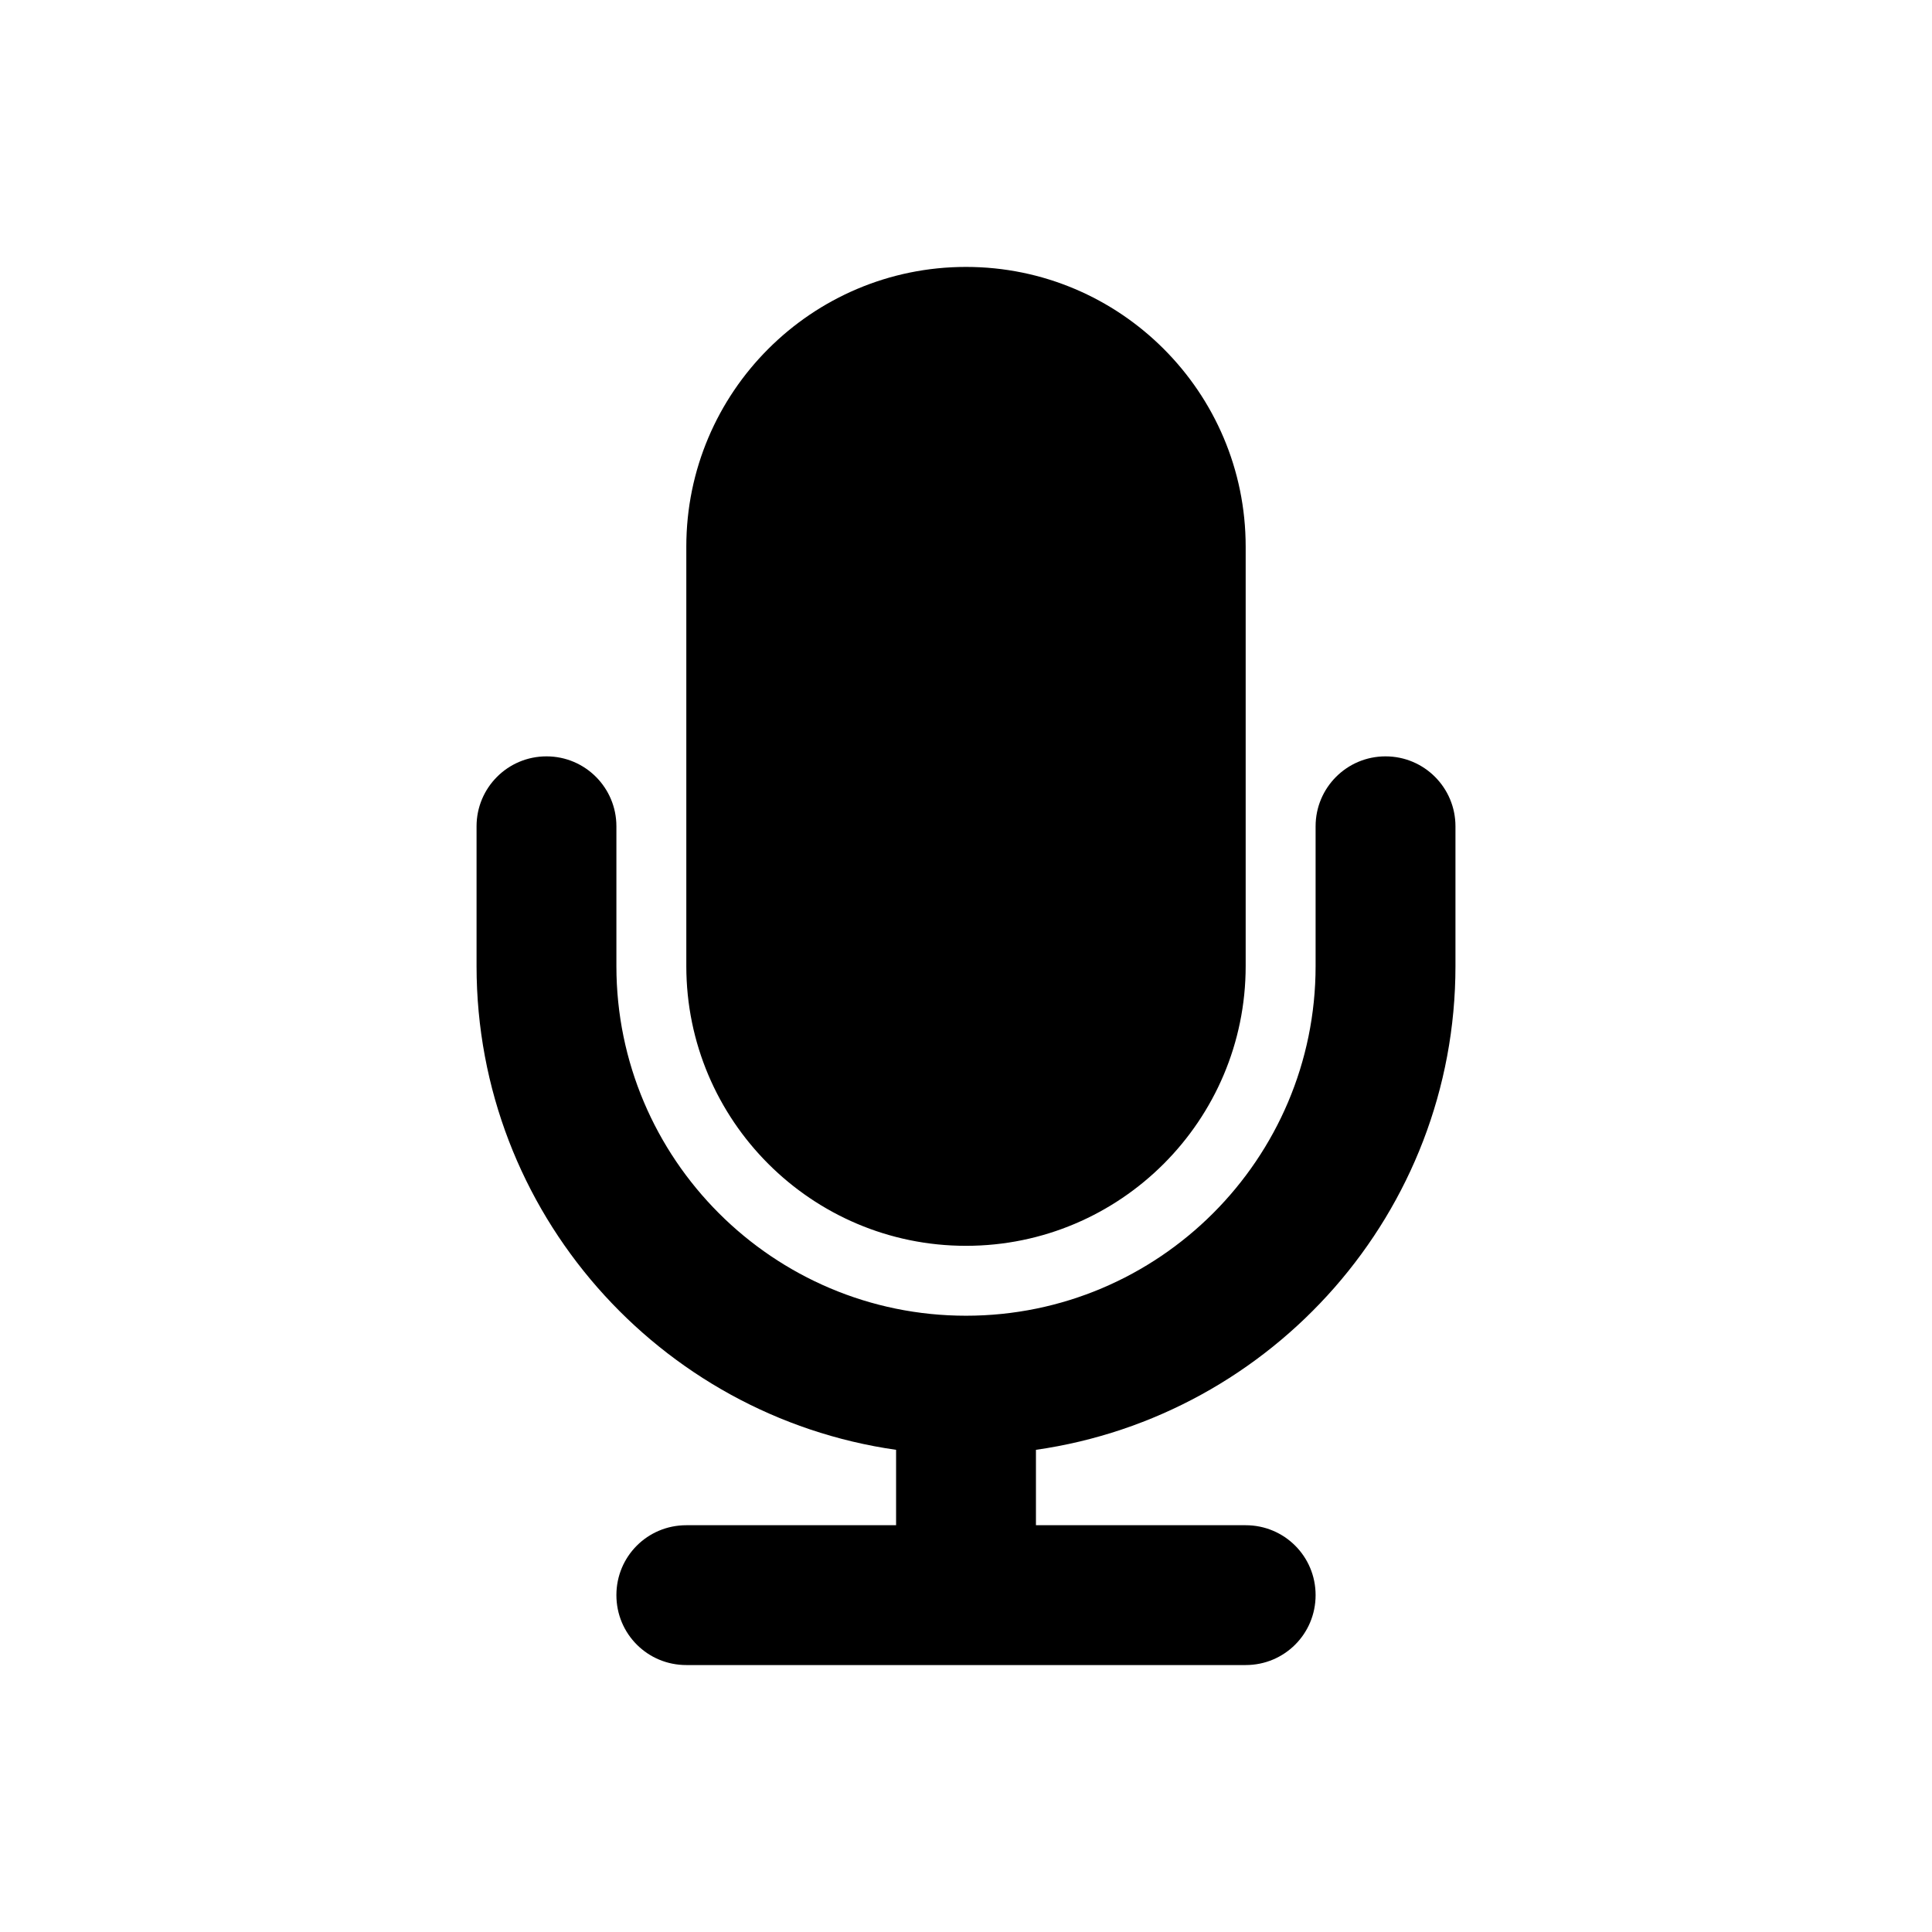 <svg xmlns="http://www.w3.org/2000/svg" viewBox="0 0 128 128">
	<path d="M64,82.539c10.224,0,18.529-8.306,18.529-18.531V36.214c0-10.223-8.306-18.53-18.529-18.53
	c-10.223,0-18.53,8.306-18.53,18.53v27.794C45.47,74.233,53.777,82.539,64,82.539z M96.428,64.008v-9.264
	c0-2.552-2.063-4.633-4.633-4.633s-4.633,2.082-4.633,4.633v9.264C87.162,76.784,76.775,87.17,64,87.17
	c-12.774,0-23.162-10.387-23.162-23.162v-9.264c0-2.552-2.063-4.633-4.632-4.633c-2.57,0-4.633,2.082-4.633,4.633v9.264
	c0,16.305,12.105,29.804,27.795,32.047v4.995H45.47c-2.569,0-4.632,2.063-4.632,4.631c0,2.57,2.063,4.633,4.632,4.633h37.059
	c2.569,0,4.633-2.063,4.633-4.633c0-2.567-2.063-4.631-4.633-4.631H68.634v-4.995C84.321,93.813,96.428,80.313,96.428,64.008z"/>
</svg>

